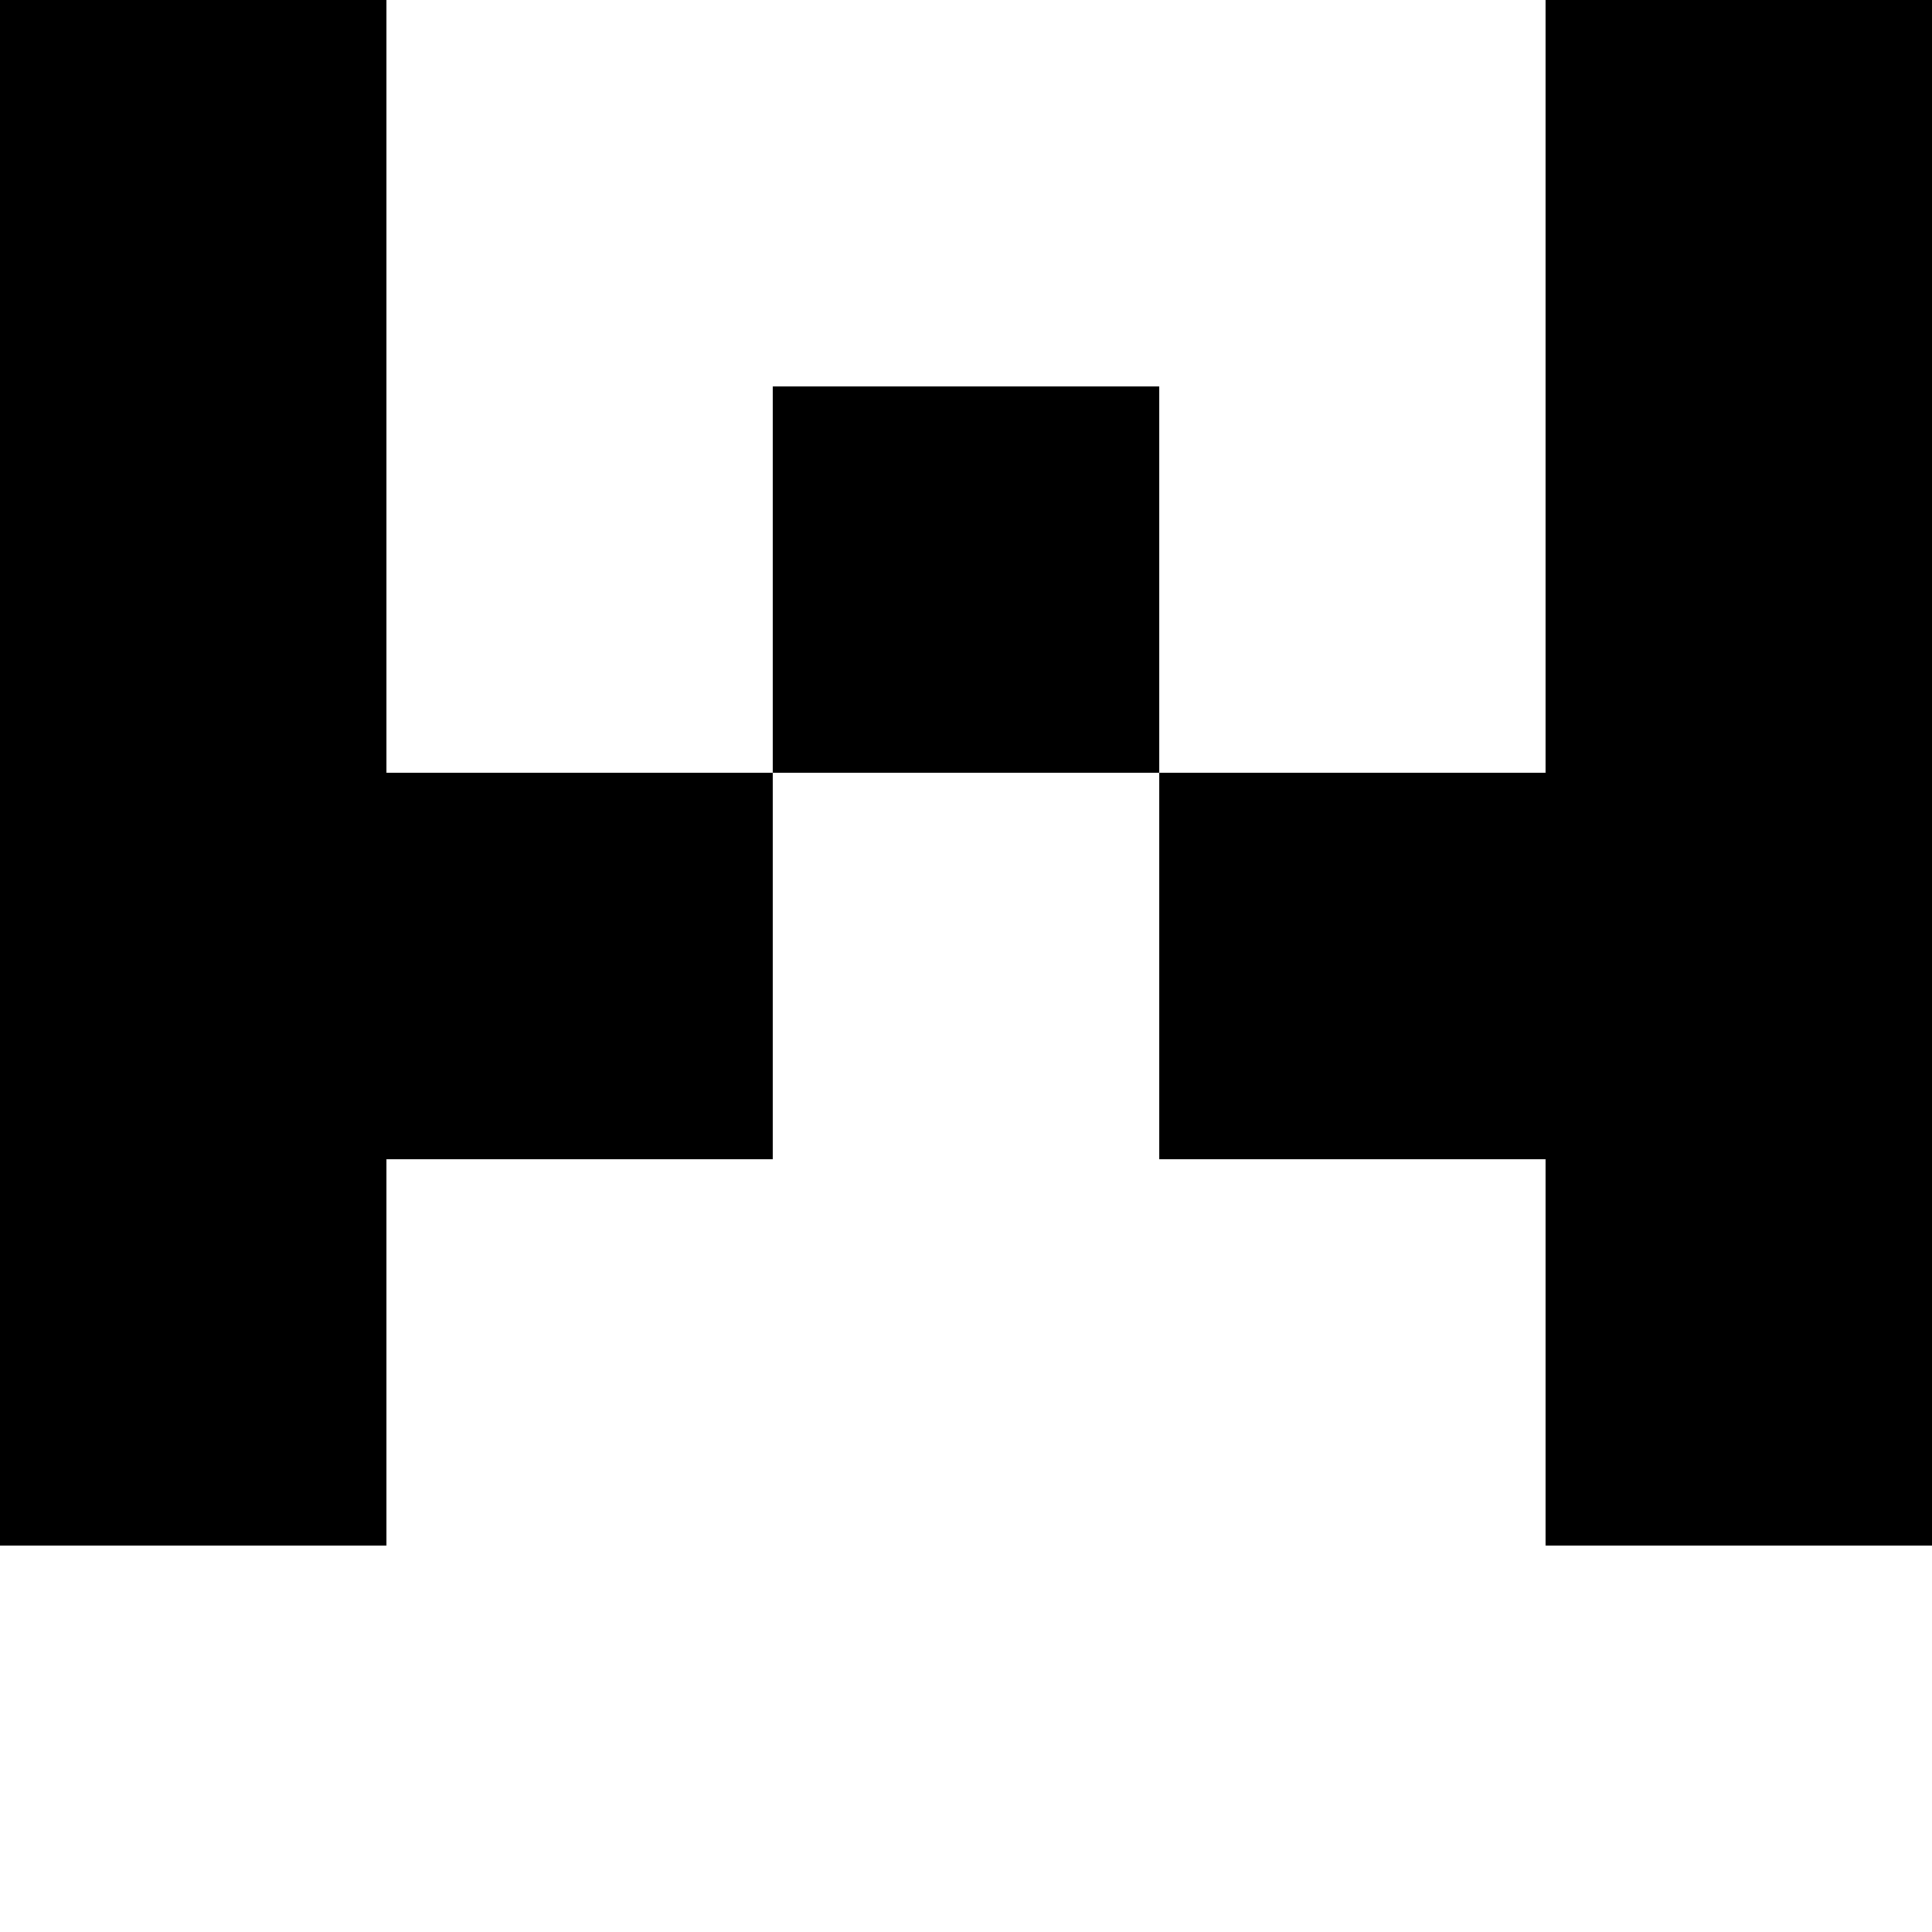 <?xml version="1.0" encoding="UTF-8"?>
<svg id="Layer_1" data-name="Layer 1" xmlns="http://www.w3.org/2000/svg" viewBox="0 0 5 5">
  <polygon points="1 1 1 0 0 0 0 1 0 2 0 3 0 4 1 4 1 3 2 3 2 2 1 2 1 1"/>
  <rect x="2" y="1" width="1" height="1"/>
  <polygon points="4 1 4 2 3 2 3 3 4 3 4 4 5 4 5 3 5 2 5 1 5 0 4 0 4 1"/>
</svg>